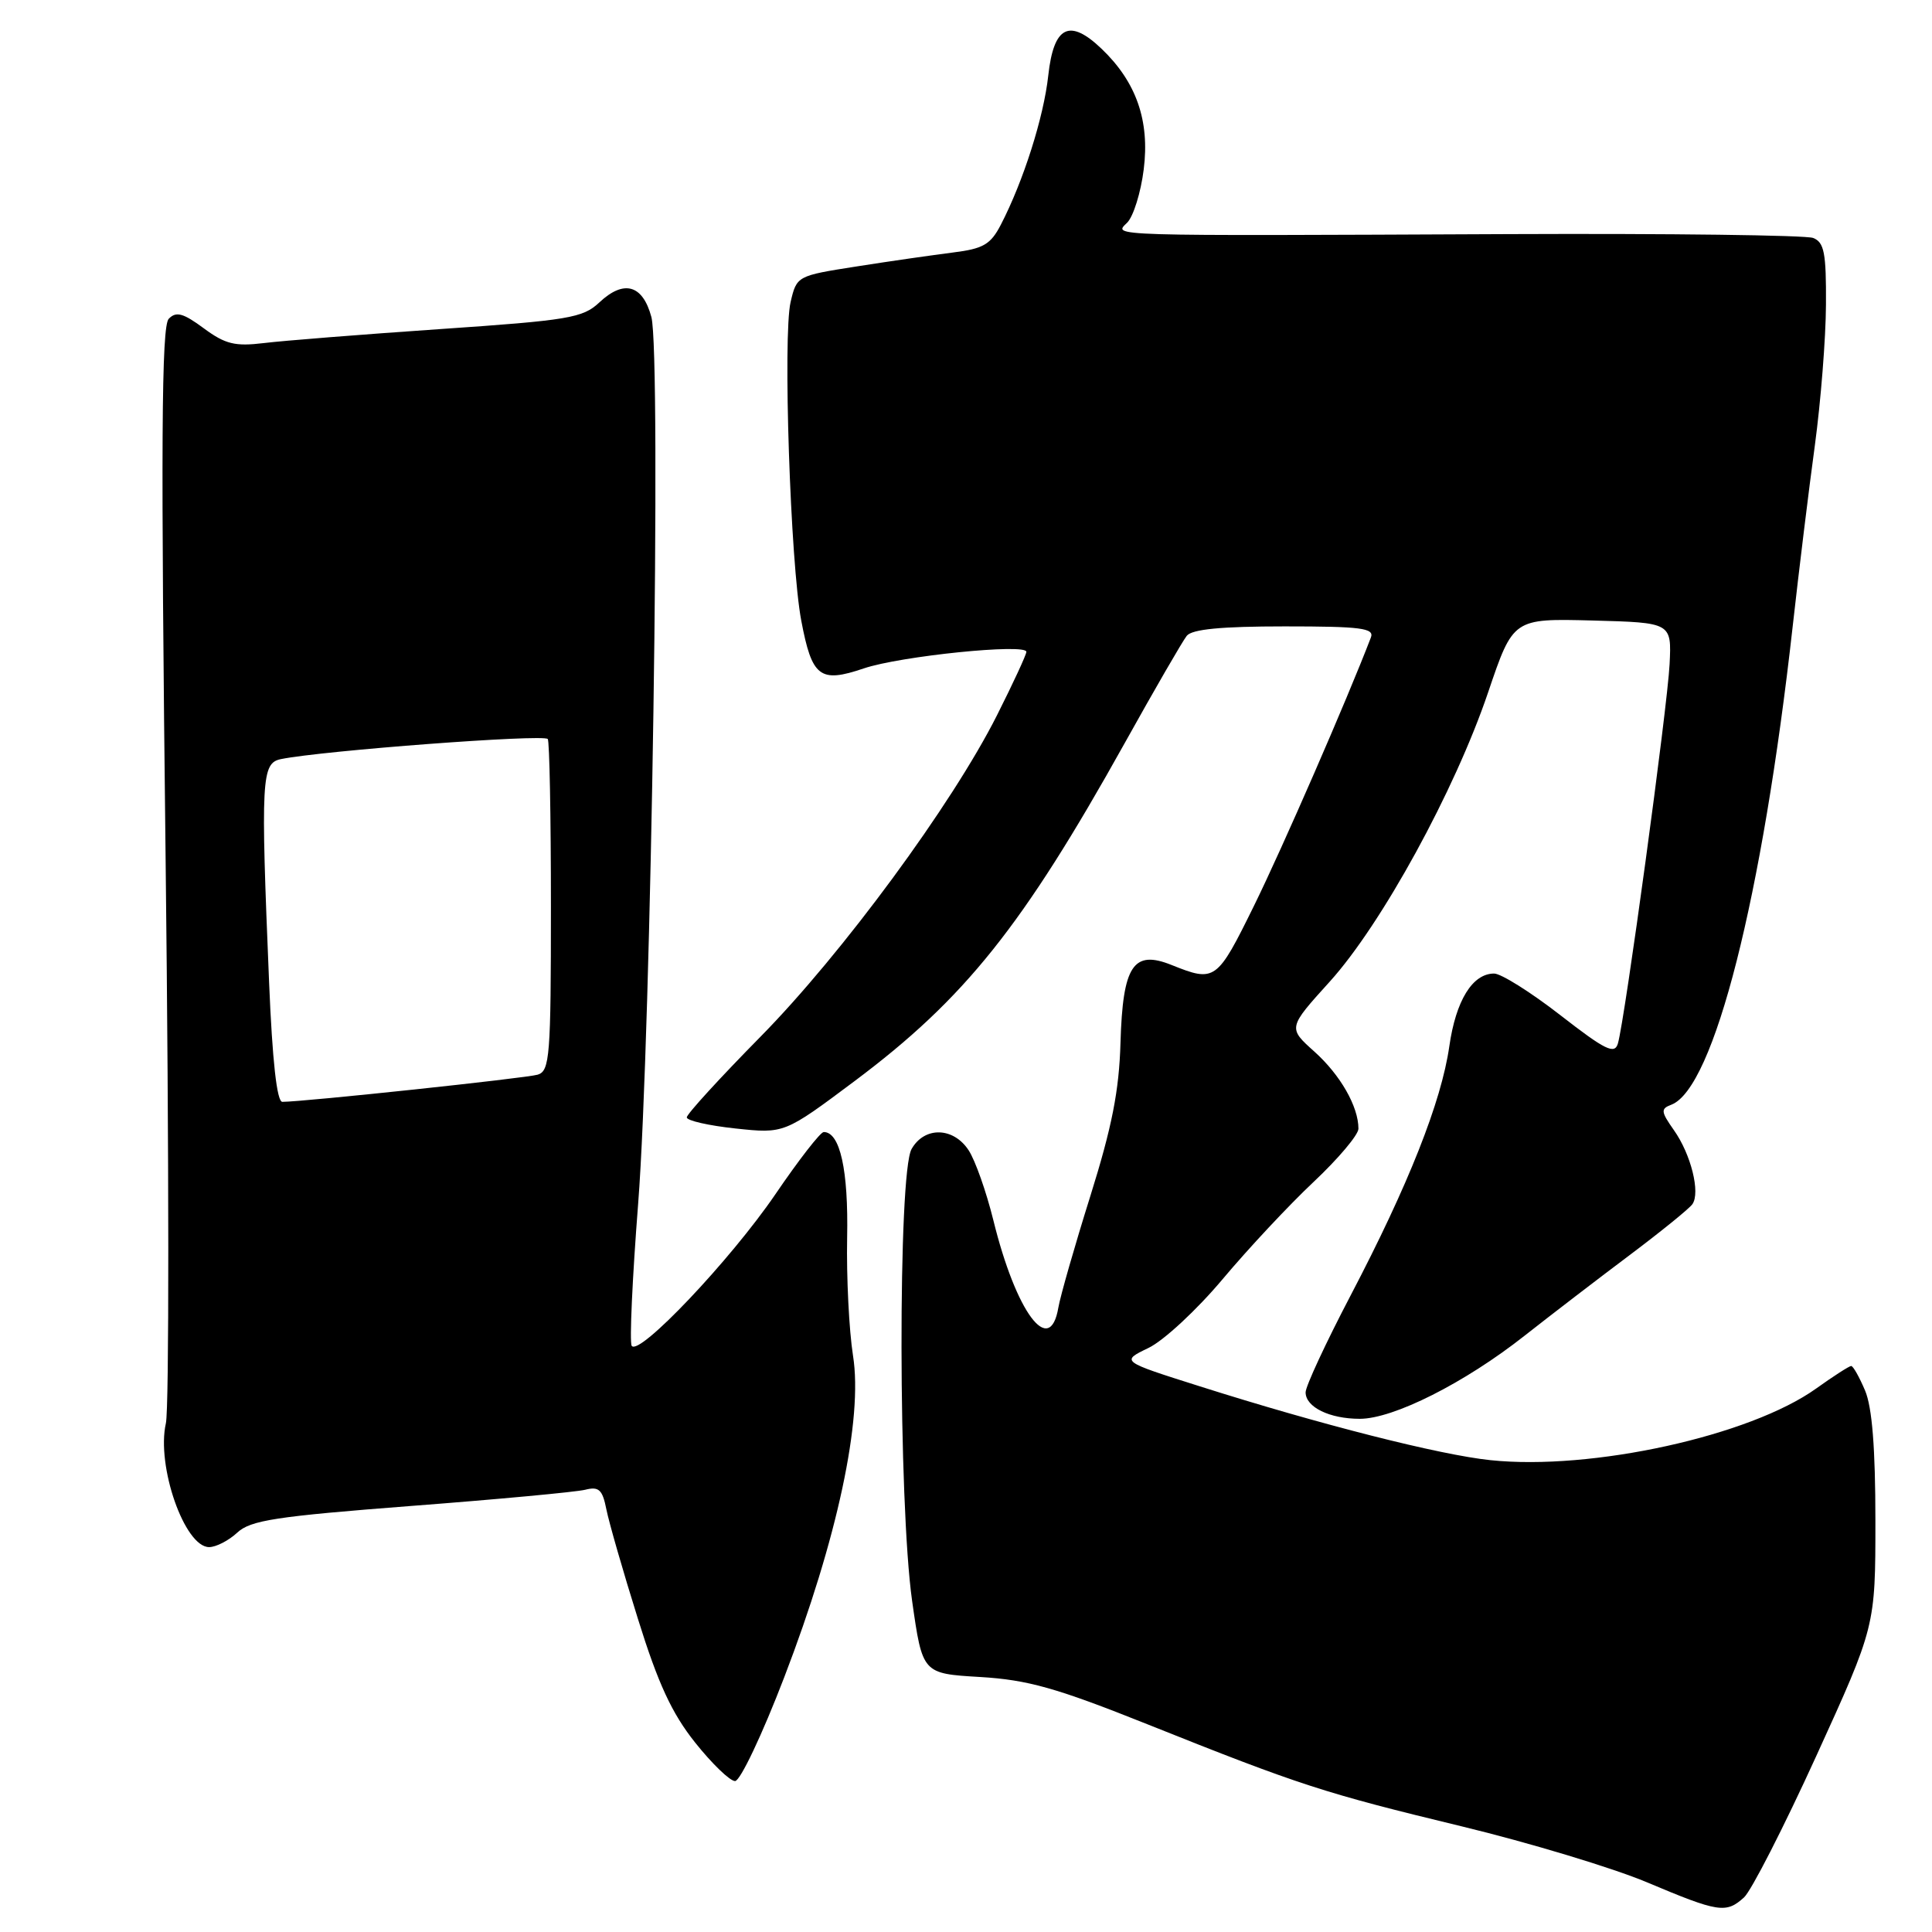 <?xml version="1.0" encoding="UTF-8" standalone="no"?>
<!DOCTYPE svg PUBLIC "-//W3C//DTD SVG 1.1//EN" "http://www.w3.org/Graphics/SVG/1.1/DTD/svg11.dtd" >
<svg xmlns="http://www.w3.org/2000/svg" xmlns:xlink="http://www.w3.org/1999/xlink" version="1.1" viewBox="0 0 256 256">
 <g >
 <path fill="currentColor"
d=" M 231.09 251.42 C 232.05 250.55 236.36 242.12 240.67 232.67 C 248.50 215.50 248.50 215.50 248.50 201.50 C 248.50 191.89 248.07 186.48 247.13 184.25 C 246.37 182.46 245.55 181.00 245.29 181.00 C 245.04 181.00 242.95 182.34 240.66 183.98 C 231.89 190.26 210.92 194.88 197.50 193.48 C 190.81 192.79 174.90 188.75 159.00 183.70 C 148.50 180.38 148.50 180.38 152.18 178.61 C 154.20 177.64 158.61 173.54 162.00 169.50 C 165.39 165.46 170.82 159.65 174.08 156.59 C 177.33 153.53 180.00 150.37 180.00 149.56 C 180.00 146.62 177.60 142.43 174.17 139.35 C 170.65 136.20 170.65 136.20 176.20 130.07 C 183.08 122.46 192.78 104.75 197.19 91.72 C 200.50 81.95 200.50 81.95 211.00 82.22 C 221.50 82.50 221.50 82.50 221.23 88.00 C 220.95 93.70 215.30 135.16 214.38 138.27 C 213.94 139.75 212.73 139.16 206.76 134.52 C 202.85 131.48 198.90 129.00 197.98 129.00 C 195.11 129.00 192.91 132.57 192.04 138.65 C 190.99 145.99 186.61 157.05 178.95 171.68 C 175.68 177.93 173.00 183.69 173.00 184.49 C 173.00 186.45 176.17 188.00 180.18 188.00 C 184.64 188.00 194.07 183.25 202.00 177.00 C 205.57 174.19 211.88 169.35 216.00 166.26 C 220.12 163.16 223.84 160.15 224.25 159.56 C 225.33 158.03 224.06 152.94 221.80 149.75 C 220.07 147.29 220.03 146.92 221.46 146.38 C 227.11 144.21 233.53 118.90 237.54 83.00 C 238.37 75.58 239.69 64.78 240.48 59.00 C 241.26 53.22 241.93 44.84 241.95 40.36 C 241.99 33.50 241.72 32.11 240.25 31.53 C 239.29 31.16 221.18 30.93 200.00 31.02 C 145.81 31.26 147.55 31.31 149.36 29.50 C 150.18 28.68 151.17 25.50 151.55 22.44 C 152.36 16.00 150.57 10.87 145.98 6.48 C 141.71 2.39 139.62 3.43 138.90 10.01 C 138.30 15.52 135.61 23.99 132.62 29.77 C 131.26 32.40 130.29 32.96 126.26 33.46 C 123.64 33.79 117.92 34.61 113.54 35.30 C 105.61 36.54 105.57 36.56 104.76 40.02 C 103.72 44.44 104.73 74.65 106.17 82.23 C 107.59 89.74 108.64 90.54 114.45 88.57 C 119.28 86.93 136.00 85.23 136.00 86.37 C 136.00 86.74 134.25 90.52 132.11 94.77 C 126.16 106.59 111.59 126.39 100.75 137.39 C 95.39 142.83 91.00 147.63 91.00 148.06 C 91.00 148.49 93.91 149.15 97.46 149.53 C 103.92 150.22 103.92 150.22 113.25 143.24 C 127.86 132.30 135.50 122.74 149.01 98.50 C 152.99 91.35 156.70 84.94 157.25 84.25 C 157.95 83.37 161.84 83.00 170.23 83.00 C 180.36 83.00 182.13 83.23 181.65 84.47 C 178.49 92.72 169.90 112.42 166.17 120.00 C 161.25 130.00 161.01 130.18 155.25 127.87 C 150.16 125.82 148.77 127.94 148.47 138.18 C 148.29 144.53 147.34 149.34 144.47 158.50 C 142.40 165.10 140.50 171.74 140.24 173.25 C 139.11 179.93 134.63 173.91 131.62 161.67 C 130.69 157.91 129.22 153.74 128.35 152.42 C 126.33 149.33 122.50 149.24 120.79 152.25 C 118.97 155.43 119.03 199.16 120.86 212.13 C 122.23 221.76 122.23 221.76 129.86 222.21 C 136.20 222.59 139.96 223.65 152.00 228.46 C 172.33 236.59 175.44 237.59 193.72 242.01 C 202.64 244.17 213.67 247.50 218.22 249.41 C 227.73 253.42 228.71 253.57 231.09 251.42 Z  M 103.91 222.26 C 110.95 203.94 114.36 188.02 113.03 179.64 C 112.50 176.26 112.15 169.22 112.25 164.00 C 112.43 155.04 111.31 150.00 109.15 150.00 C 108.71 150.00 105.83 153.71 102.74 158.25 C 96.79 166.97 84.62 179.81 83.70 178.32 C 83.40 177.84 83.79 169.35 84.56 159.47 C 86.29 137.33 87.64 46.94 86.31 42.00 C 85.16 37.72 82.67 37.02 79.42 40.07 C 77.23 42.13 75.39 42.44 58.26 43.61 C 47.94 44.32 37.45 45.15 34.95 45.46 C 31.15 45.92 29.85 45.61 27.00 43.50 C 24.27 41.48 23.34 41.23 22.36 42.24 C 21.39 43.23 21.30 58.68 21.95 114.29 C 22.40 153.22 22.42 186.66 21.98 188.59 C 20.70 194.25 24.46 205.00 27.71 205.00 C 28.62 205.00 30.30 204.14 31.44 203.08 C 33.20 201.44 36.56 200.93 54.43 199.55 C 65.94 198.67 76.34 197.70 77.54 197.40 C 79.36 196.94 79.83 197.38 80.35 200.01 C 80.70 201.75 82.57 208.26 84.52 214.48 C 87.20 223.09 89.02 227.02 92.11 230.90 C 94.34 233.70 96.72 236.00 97.40 236.00 C 98.08 236.00 101.01 229.82 103.91 222.26 Z  M 35.66 130.25 C 34.53 103.05 34.64 101.11 37.25 100.58 C 42.81 99.46 71.93 97.26 72.58 97.92 C 72.81 98.15 73.00 108.13 73.00 120.10 C 73.00 139.96 72.85 141.91 71.25 142.40 C 69.72 142.86 40.32 145.99 37.41 146.00 C 36.69 146.00 36.09 140.59 35.66 130.25 Z "/>
</g>
</svg>